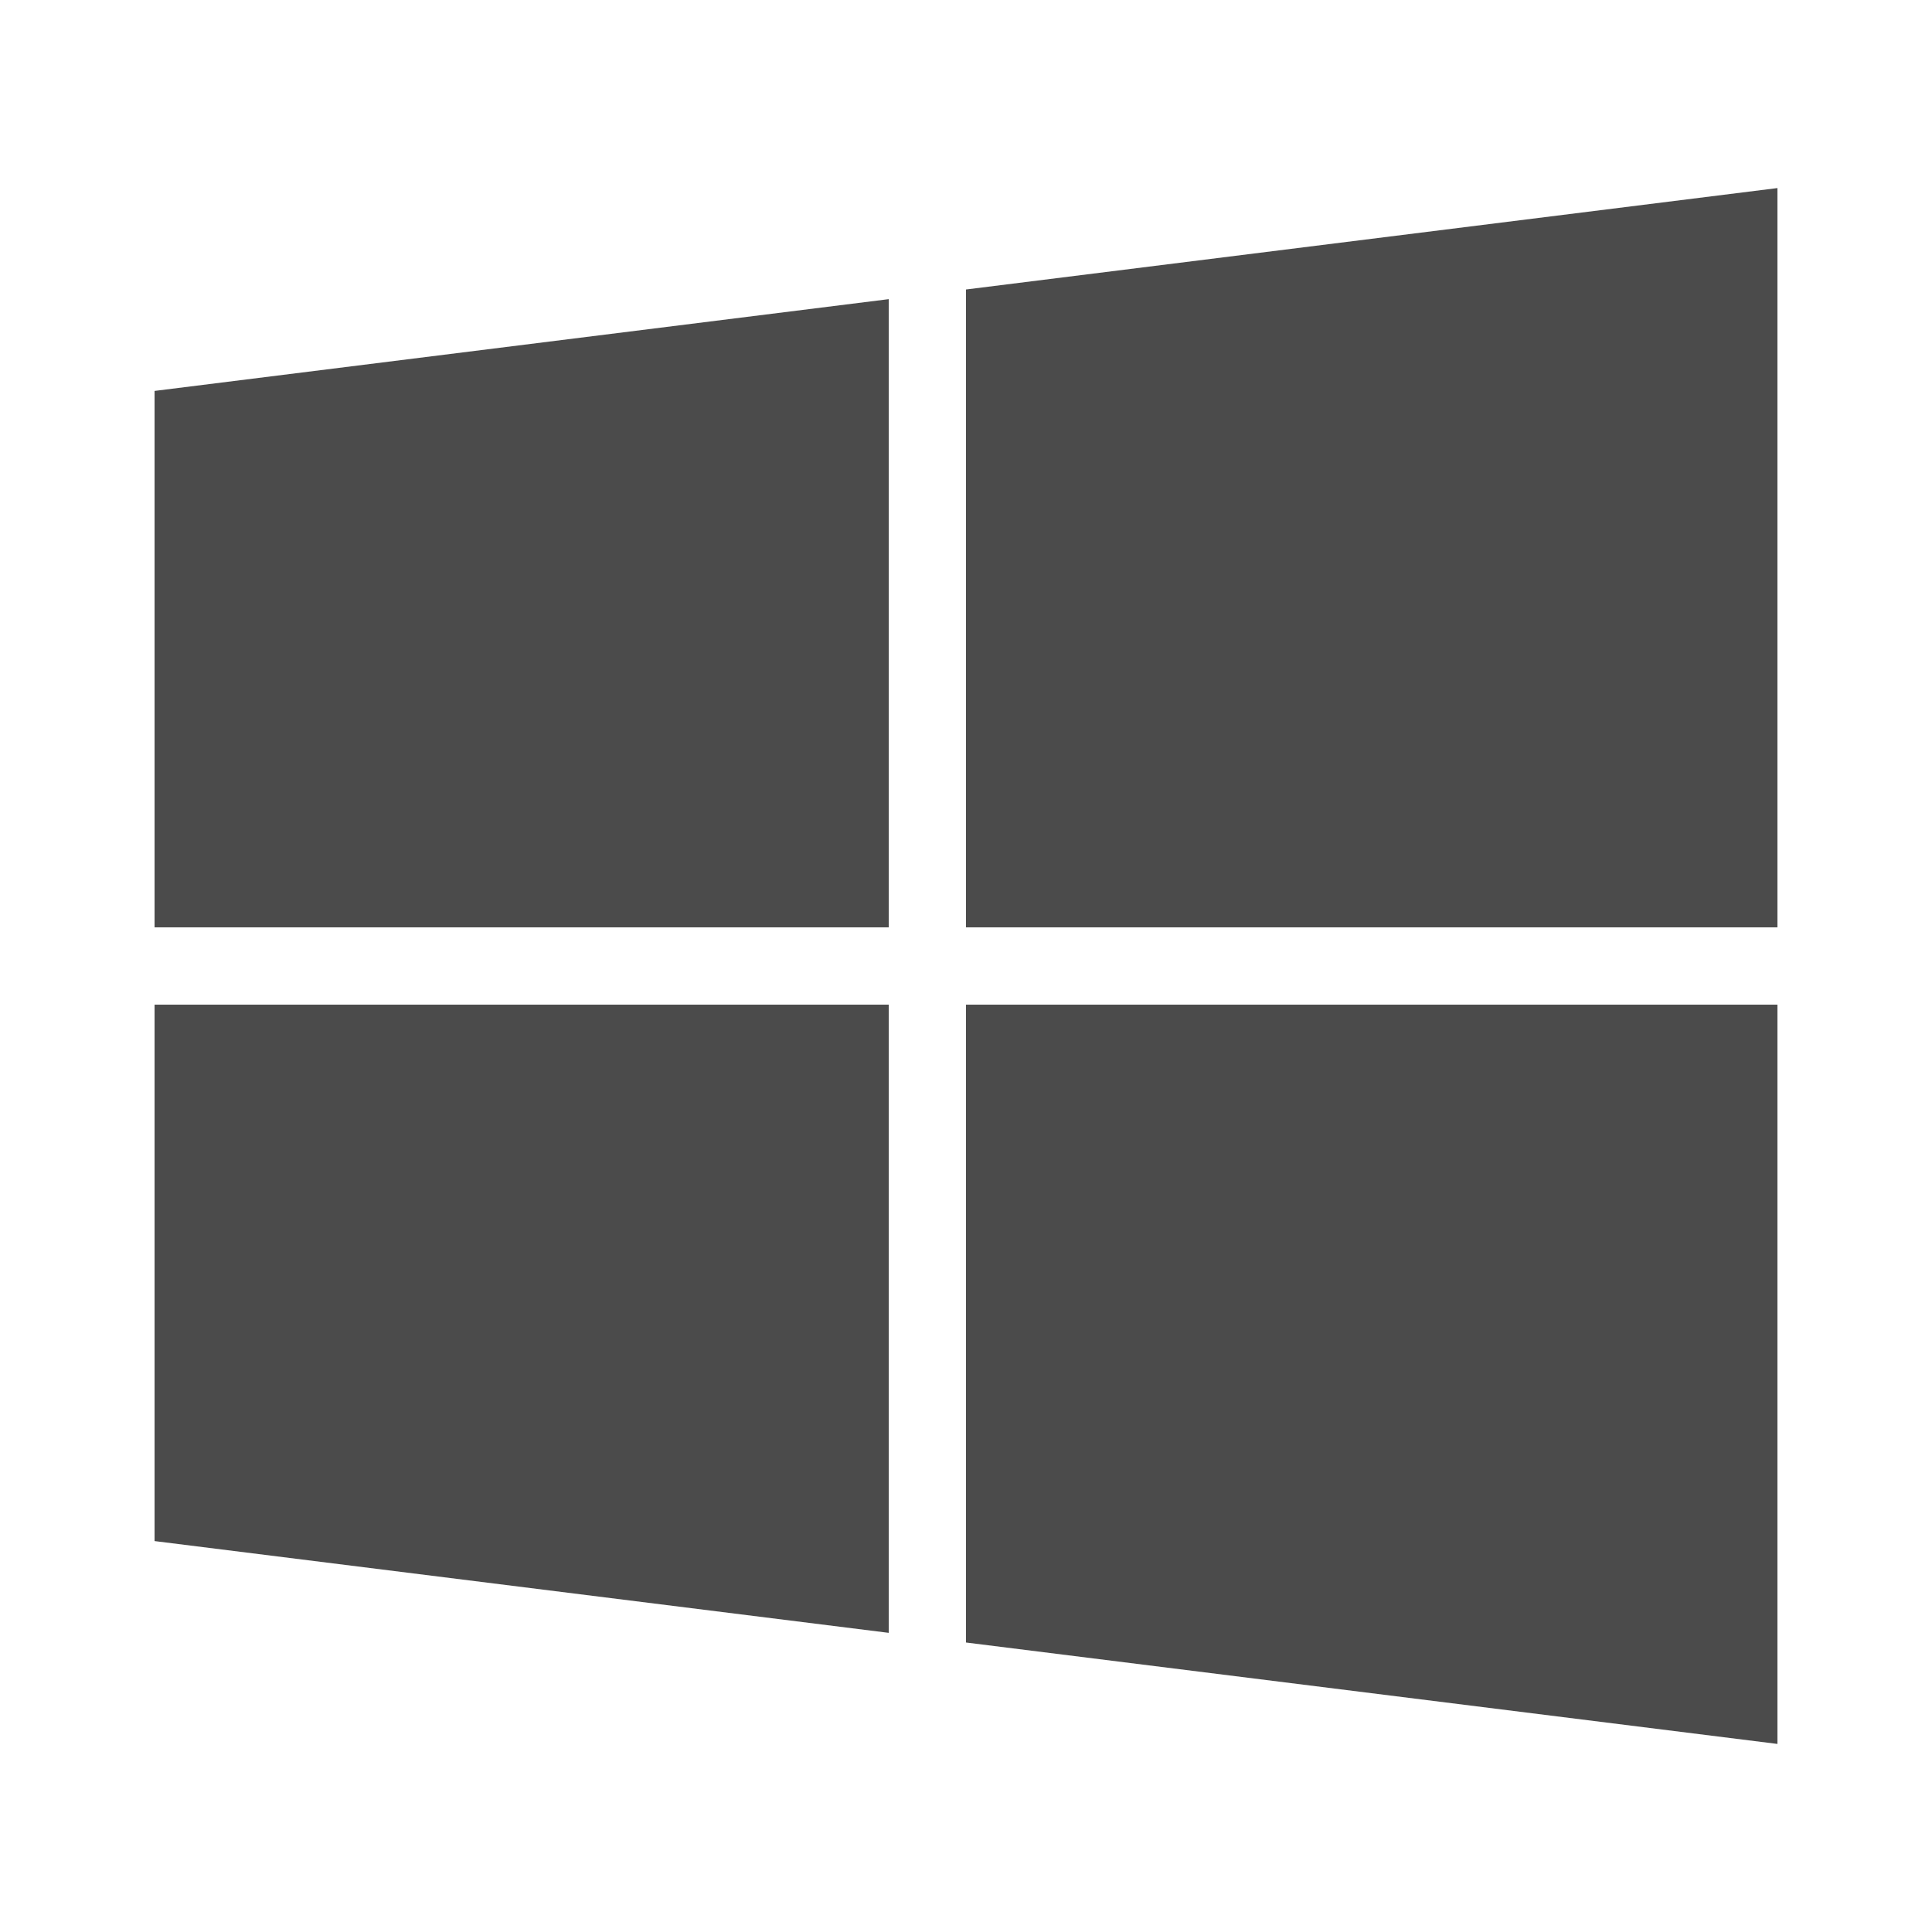 <svg xmlns="http://www.w3.org/2000/svg" viewBox="0 0 50 50">
  <path d="M46 4.867L25 7.492L25 24L46 24 Z M 23 7.742L4 10.117L4 24L23 24 Z M 4 26L4 39.883L23 42.258L23 26 Z M 25 26L25 42.508L46 45.133L46 26Z" fill="#4B4B4B" />
</svg>